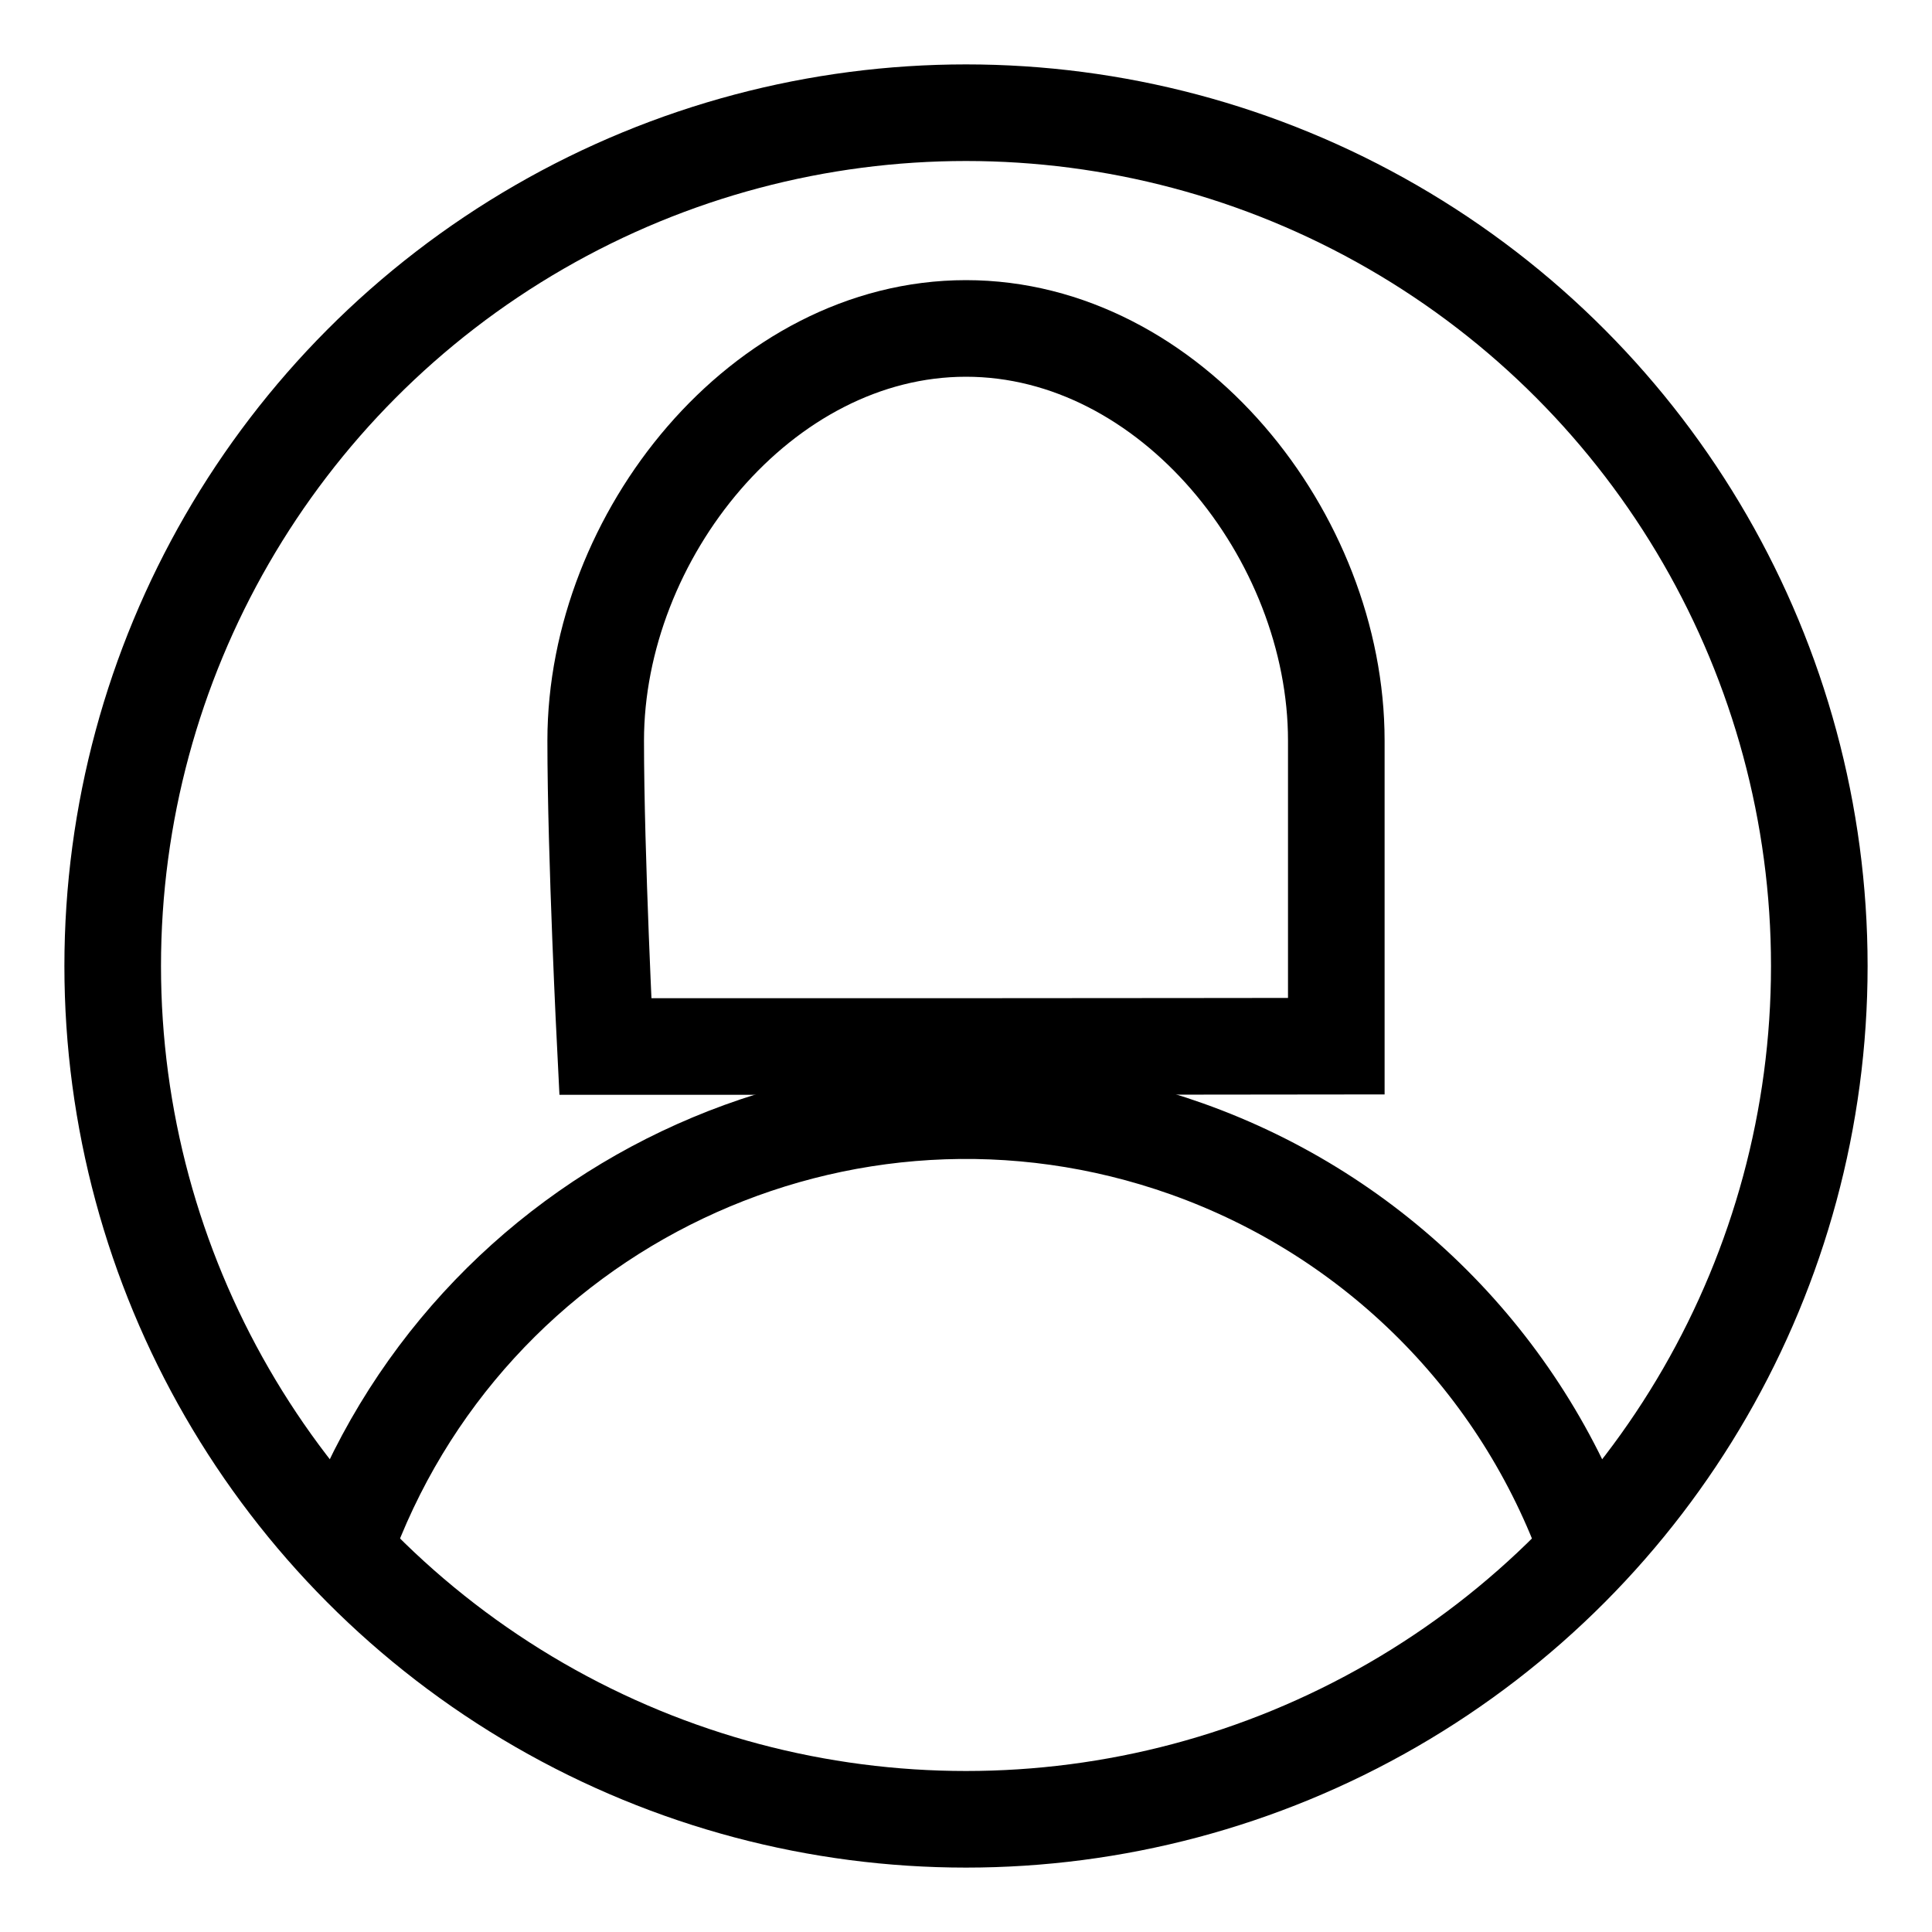 <?xml version="1.0" encoding="utf-8"?>
<!-- Generator: Adobe Illustrator 21.0.1, SVG Export Plug-In . SVG Version: 6.00 Build 0)  -->
<svg version="1.1" id="Layer_1" xmlns="http://www.w3.org/2000/svg" xmlns:xlink="http://www.w3.org/1999/xlink" x="0px" y="0px"
	 viewBox="0 0 600 600" style="enable-background:new 0 0 600 600;" xml:space="preserve">
<style type="text/css">
	.st0{fill:none;stroke:#000000;stroke-width:30;}
</style>
<title>Abstract user icon</title>
<circle class="st0" cx="300" cy="300" r="265"/>
<path class="st0" d="M300,102c63.5,0,115,64.5,115,128c0,33.8,0,94.9,0,94.9s-85.3,0.1-115,0.1c-27.7,0-112,0-112,0s-3-59.2-3-95
	C185,166.5,236.5,102,300,102z"/>
<path class="st0" d="M106.8,481.4c37.9-106.7,155.1-162.5,261.8-124.6c58.2,20.7,103.9,66.4,124.6,124.6"/>
</svg>
